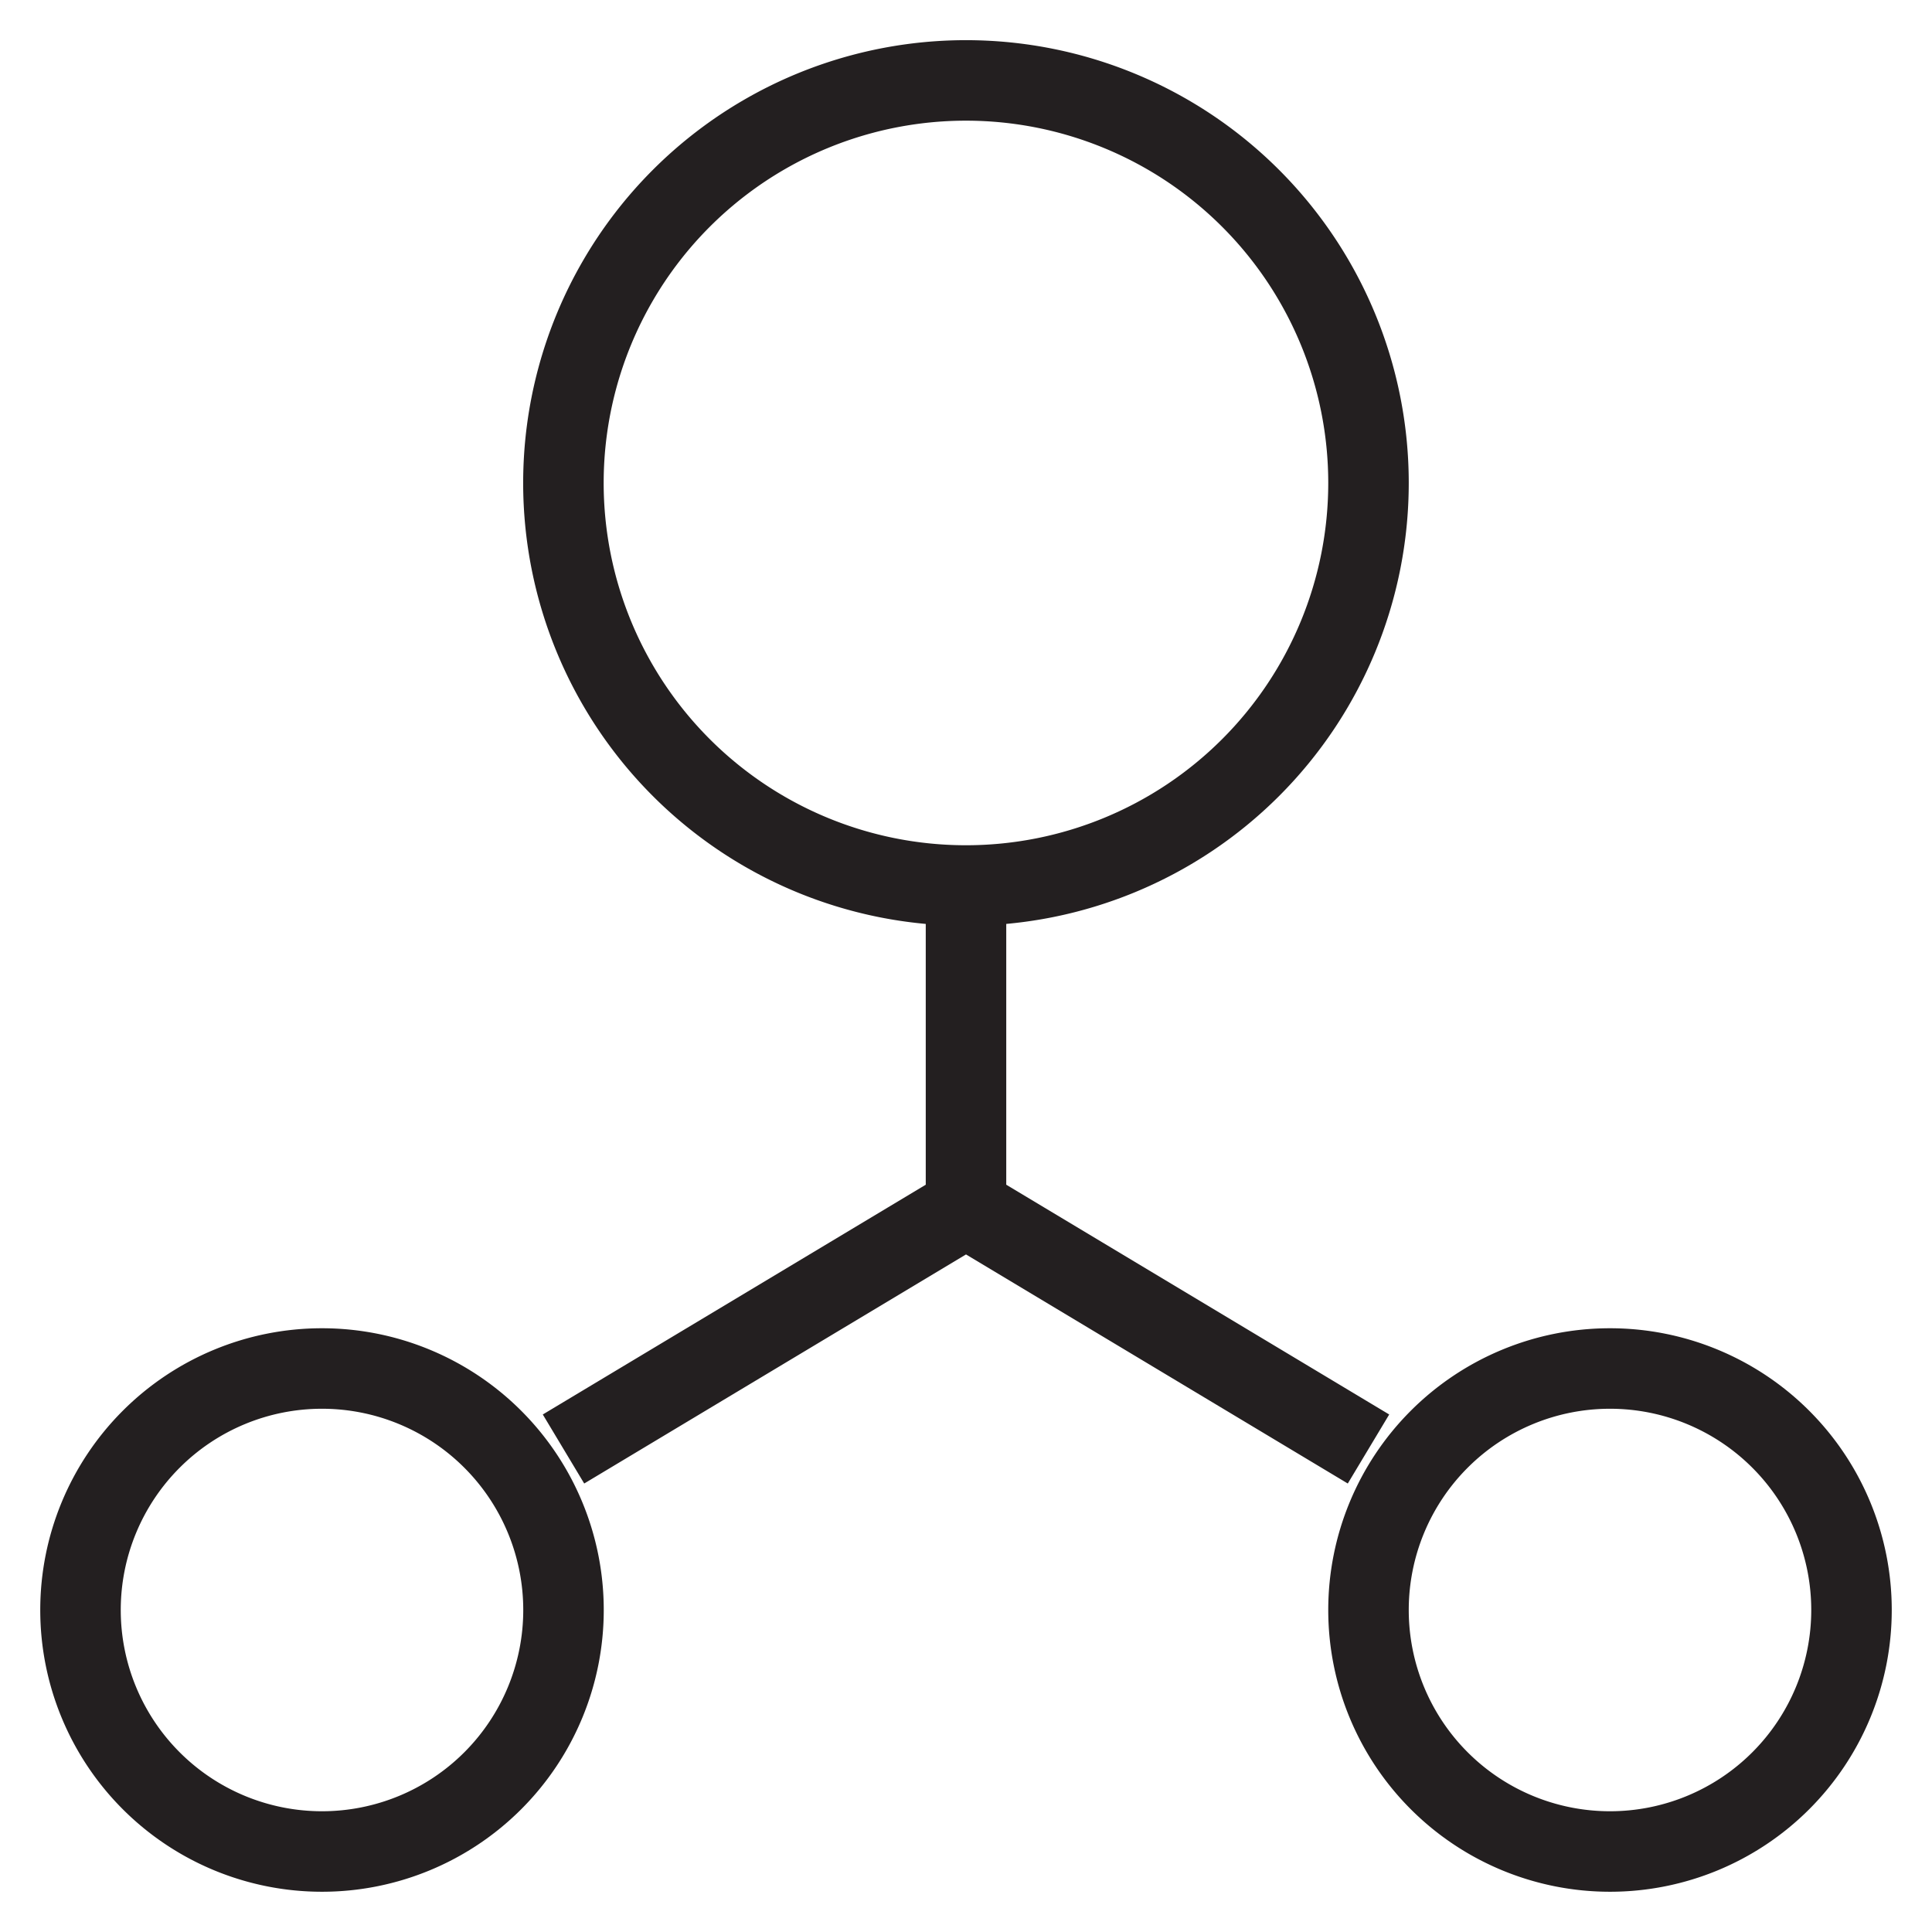 <svg xmlns="http://www.w3.org/2000/svg" width="24" height="24" viewBox="0 0 24 24">
    <path fill="none" stroke="#231F20" strokeWidth="2" d="m17 18-5-3 5 3zM7 18l5-3v-4m5 9a3 3 0 1 0 6 0 3 3 0 0 0-6 0zM4 17a3 3 0 1 0 0 6 3 3 0 0 0 0-6zM17 6a5 5 0 1 1-10.001-.001A5 5 0 0 1 17 6z" />
  </svg>
